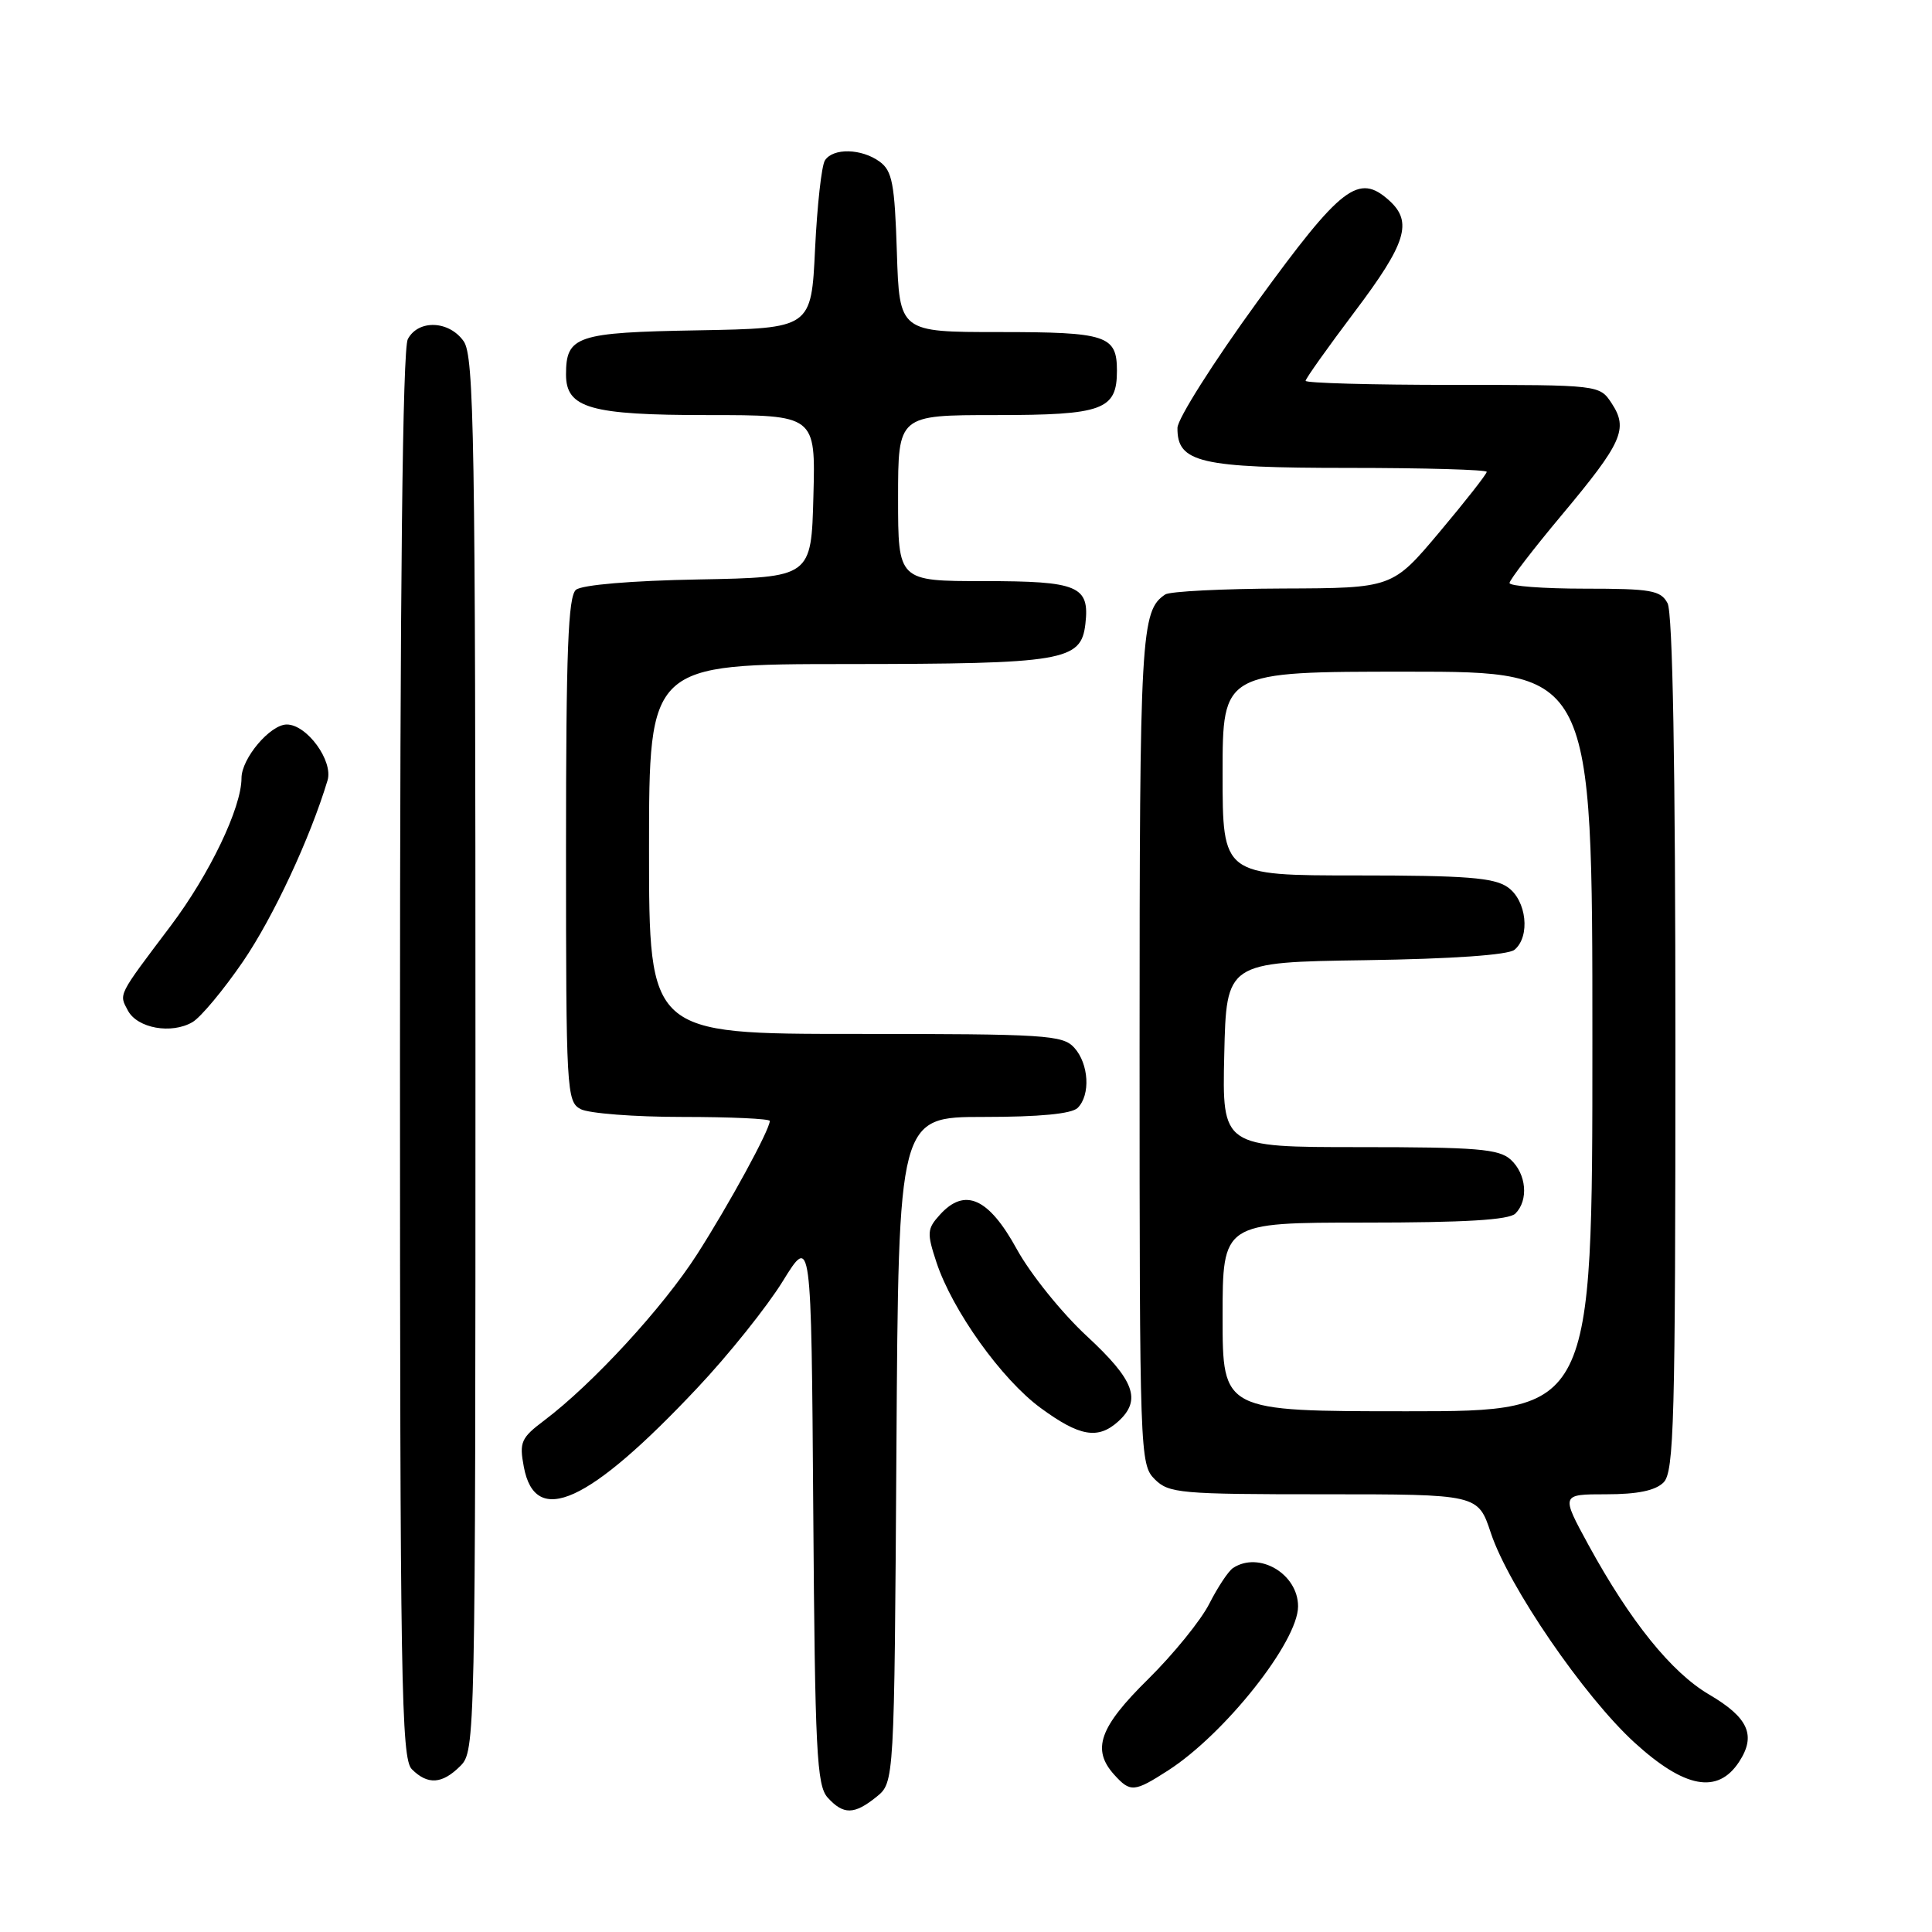 <?xml version="1.0" encoding="UTF-8" standalone="no"?>
<!DOCTYPE svg PUBLIC "-//W3C//DTD SVG 1.1//EN" "http://www.w3.org/Graphics/SVG/1.1/DTD/svg11.dtd" >
<svg xmlns="http://www.w3.org/2000/svg" xmlns:xlink="http://www.w3.org/1999/xlink" version="1.1" viewBox="0 0 256 256">
 <g >
 <path fill="currentColor"
d=" M 116.14 238.09 C 118.50 236.18 118.50 236.18 118.78 192.09 C 119.06 148.00 119.06 148.00 130.33 148.00 C 137.76 148.00 142.01 147.59 142.80 146.80 C 144.52 145.08 144.28 140.97 142.35 138.83 C 140.82 137.14 138.57 137.00 113.35 137.00 C 86.00 137.00 86.00 137.00 86.00 112.50 C 86.00 88.00 86.00 88.00 112.25 87.99 C 141.01 87.97 143.25 87.59 143.82 82.67 C 144.40 77.64 142.88 77.00 130.38 77.00 C 119.00 77.00 119.00 77.00 119.00 66.00 C 119.00 55.00 119.00 55.00 131.93 55.00 C 146.14 55.00 148.00 54.32 148.00 49.13 C 148.00 44.44 146.65 44.00 132.39 44.00 C 119.18 44.00 119.18 44.00 118.84 33.42 C 118.55 24.33 118.23 22.64 116.56 21.42 C 114.16 19.67 110.39 19.58 109.31 21.25 C 108.86 21.94 108.28 27.22 108.00 33.00 C 107.50 43.50 107.50 43.50 92.50 43.77 C 76.36 44.05 75.00 44.51 75.00 49.63 C 75.00 54.08 78.21 55.00 93.76 55.00 C 108.07 55.00 108.07 55.00 107.78 65.75 C 107.50 76.50 107.50 76.50 92.57 76.78 C 83.64 76.94 77.11 77.50 76.32 78.15 C 75.28 79.02 75.00 86.20 75.00 112.59 C 75.00 144.53 75.08 145.97 76.93 146.96 C 78.00 147.53 84.07 148.00 90.43 148.00 C 96.80 148.00 102.00 148.24 102.00 148.53 C 102.00 149.70 96.63 159.55 92.37 166.20 C 87.86 173.24 78.53 183.38 72.12 188.21 C 69.04 190.53 68.79 191.09 69.41 194.37 C 70.92 202.43 78.01 199.21 92.39 183.92 C 96.55 179.51 101.64 173.14 103.72 169.77 C 107.50 163.65 107.50 163.65 107.76 200.01 C 107.99 232.09 108.22 236.58 109.67 238.19 C 111.76 240.49 113.19 240.47 116.14 238.09 Z  M 154.77 234.60 C 162.30 229.76 172.00 217.52 172.00 212.85 C 172.00 208.55 166.83 205.50 163.38 207.77 C 162.77 208.17 161.36 210.30 160.24 212.50 C 159.13 214.70 155.47 219.20 152.13 222.50 C 145.66 228.87 144.62 231.82 147.65 235.17 C 149.78 237.52 150.29 237.48 154.77 234.60 Z  M 61.00 234.00 C 62.97 232.03 63.00 230.67 63.00 139.72 C 63.00 57.82 62.82 47.20 61.44 45.22 C 59.51 42.47 55.44 42.31 54.04 44.93 C 53.34 46.23 53.00 77.67 53.00 139.86 C 53.00 223.07 53.17 233.02 54.57 234.43 C 56.68 236.54 58.59 236.41 61.00 234.00 Z  M 230.44 233.45 C 232.73 229.95 231.68 227.59 226.46 224.53 C 221.48 221.61 216.02 214.84 210.50 204.75 C 206.82 198.00 206.82 198.00 212.84 198.00 C 216.98 198.00 219.35 197.51 220.43 196.43 C 221.82 195.04 222.00 188.39 222.00 138.36 C 222.00 101.33 221.64 81.20 220.96 79.93 C 220.05 78.22 218.79 78.00 209.96 78.00 C 204.48 78.00 200.01 77.66 200.02 77.25 C 200.03 76.84 203.15 72.77 206.96 68.22 C 214.96 58.65 215.78 56.83 213.56 53.45 C 211.95 51.00 211.95 51.00 192.48 51.00 C 181.76 51.00 173.00 50.76 173.00 50.46 C 173.00 50.17 175.93 46.05 179.50 41.31 C 186.34 32.24 187.22 29.42 184.09 26.58 C 180.02 22.90 177.77 24.62 166.59 40.00 C 160.79 47.98 156.04 55.49 156.02 56.69 C 155.97 61.30 158.98 62.00 178.72 62.00 C 188.78 62.00 197.00 62.24 197.00 62.52 C 197.00 62.81 194.19 66.40 190.75 70.49 C 184.50 77.93 184.50 77.93 170.00 77.98 C 162.03 78.01 155.00 78.36 154.40 78.77 C 151.17 80.92 151.00 83.92 151.00 138.93 C 151.00 192.67 151.05 194.05 153.00 196.00 C 154.87 197.87 156.33 198.00 175.42 198.00 C 195.84 198.00 195.84 198.00 197.54 203.11 C 199.89 210.20 209.88 224.77 216.57 230.89 C 223.22 236.96 227.61 237.78 230.44 233.45 Z  M 148.17 188.35 C 151.30 185.51 150.34 182.90 144.01 177.04 C 140.71 173.99 136.53 168.80 134.72 165.50 C 131.00 158.72 127.84 157.31 124.54 160.96 C 122.84 162.83 122.80 163.37 124.08 167.25 C 126.19 173.64 132.72 182.78 137.90 186.57 C 143.05 190.35 145.49 190.77 148.17 188.35 Z  M 32.21 127.39 C 36.22 121.51 41.08 111.10 43.40 103.41 C 44.18 100.82 40.66 96.00 38.00 96.00 C 35.80 96.00 32.00 100.50 32.00 103.10 C 32.00 107.02 27.78 115.83 22.62 122.68 C 15.54 132.07 15.75 131.66 16.95 133.91 C 18.21 136.26 22.72 137.06 25.50 135.44 C 26.60 134.80 29.62 131.17 32.21 127.39 Z  M 162.00 174.50 C 162.00 162.00 162.00 162.00 180.80 162.00 C 194.09 162.00 199.95 161.65 200.80 160.80 C 202.57 159.03 202.26 155.55 200.17 153.65 C 198.61 152.24 195.67 152.00 180.14 152.00 C 161.94 152.00 161.94 152.00 162.22 139.75 C 162.50 127.50 162.50 127.50 180.93 127.23 C 192.45 127.06 199.85 126.54 200.68 125.85 C 202.80 124.09 202.29 119.31 199.78 117.56 C 197.97 116.29 194.25 116.00 179.78 116.00 C 162.00 116.00 162.00 116.00 162.00 102.50 C 162.00 89.00 162.00 89.00 186.50 89.00 C 211.00 89.00 211.00 89.00 211.00 138.00 C 211.00 187.00 211.00 187.00 186.50 187.00 C 162.00 187.00 162.00 187.00 162.00 174.50 Z "/>
</g>
</svg>